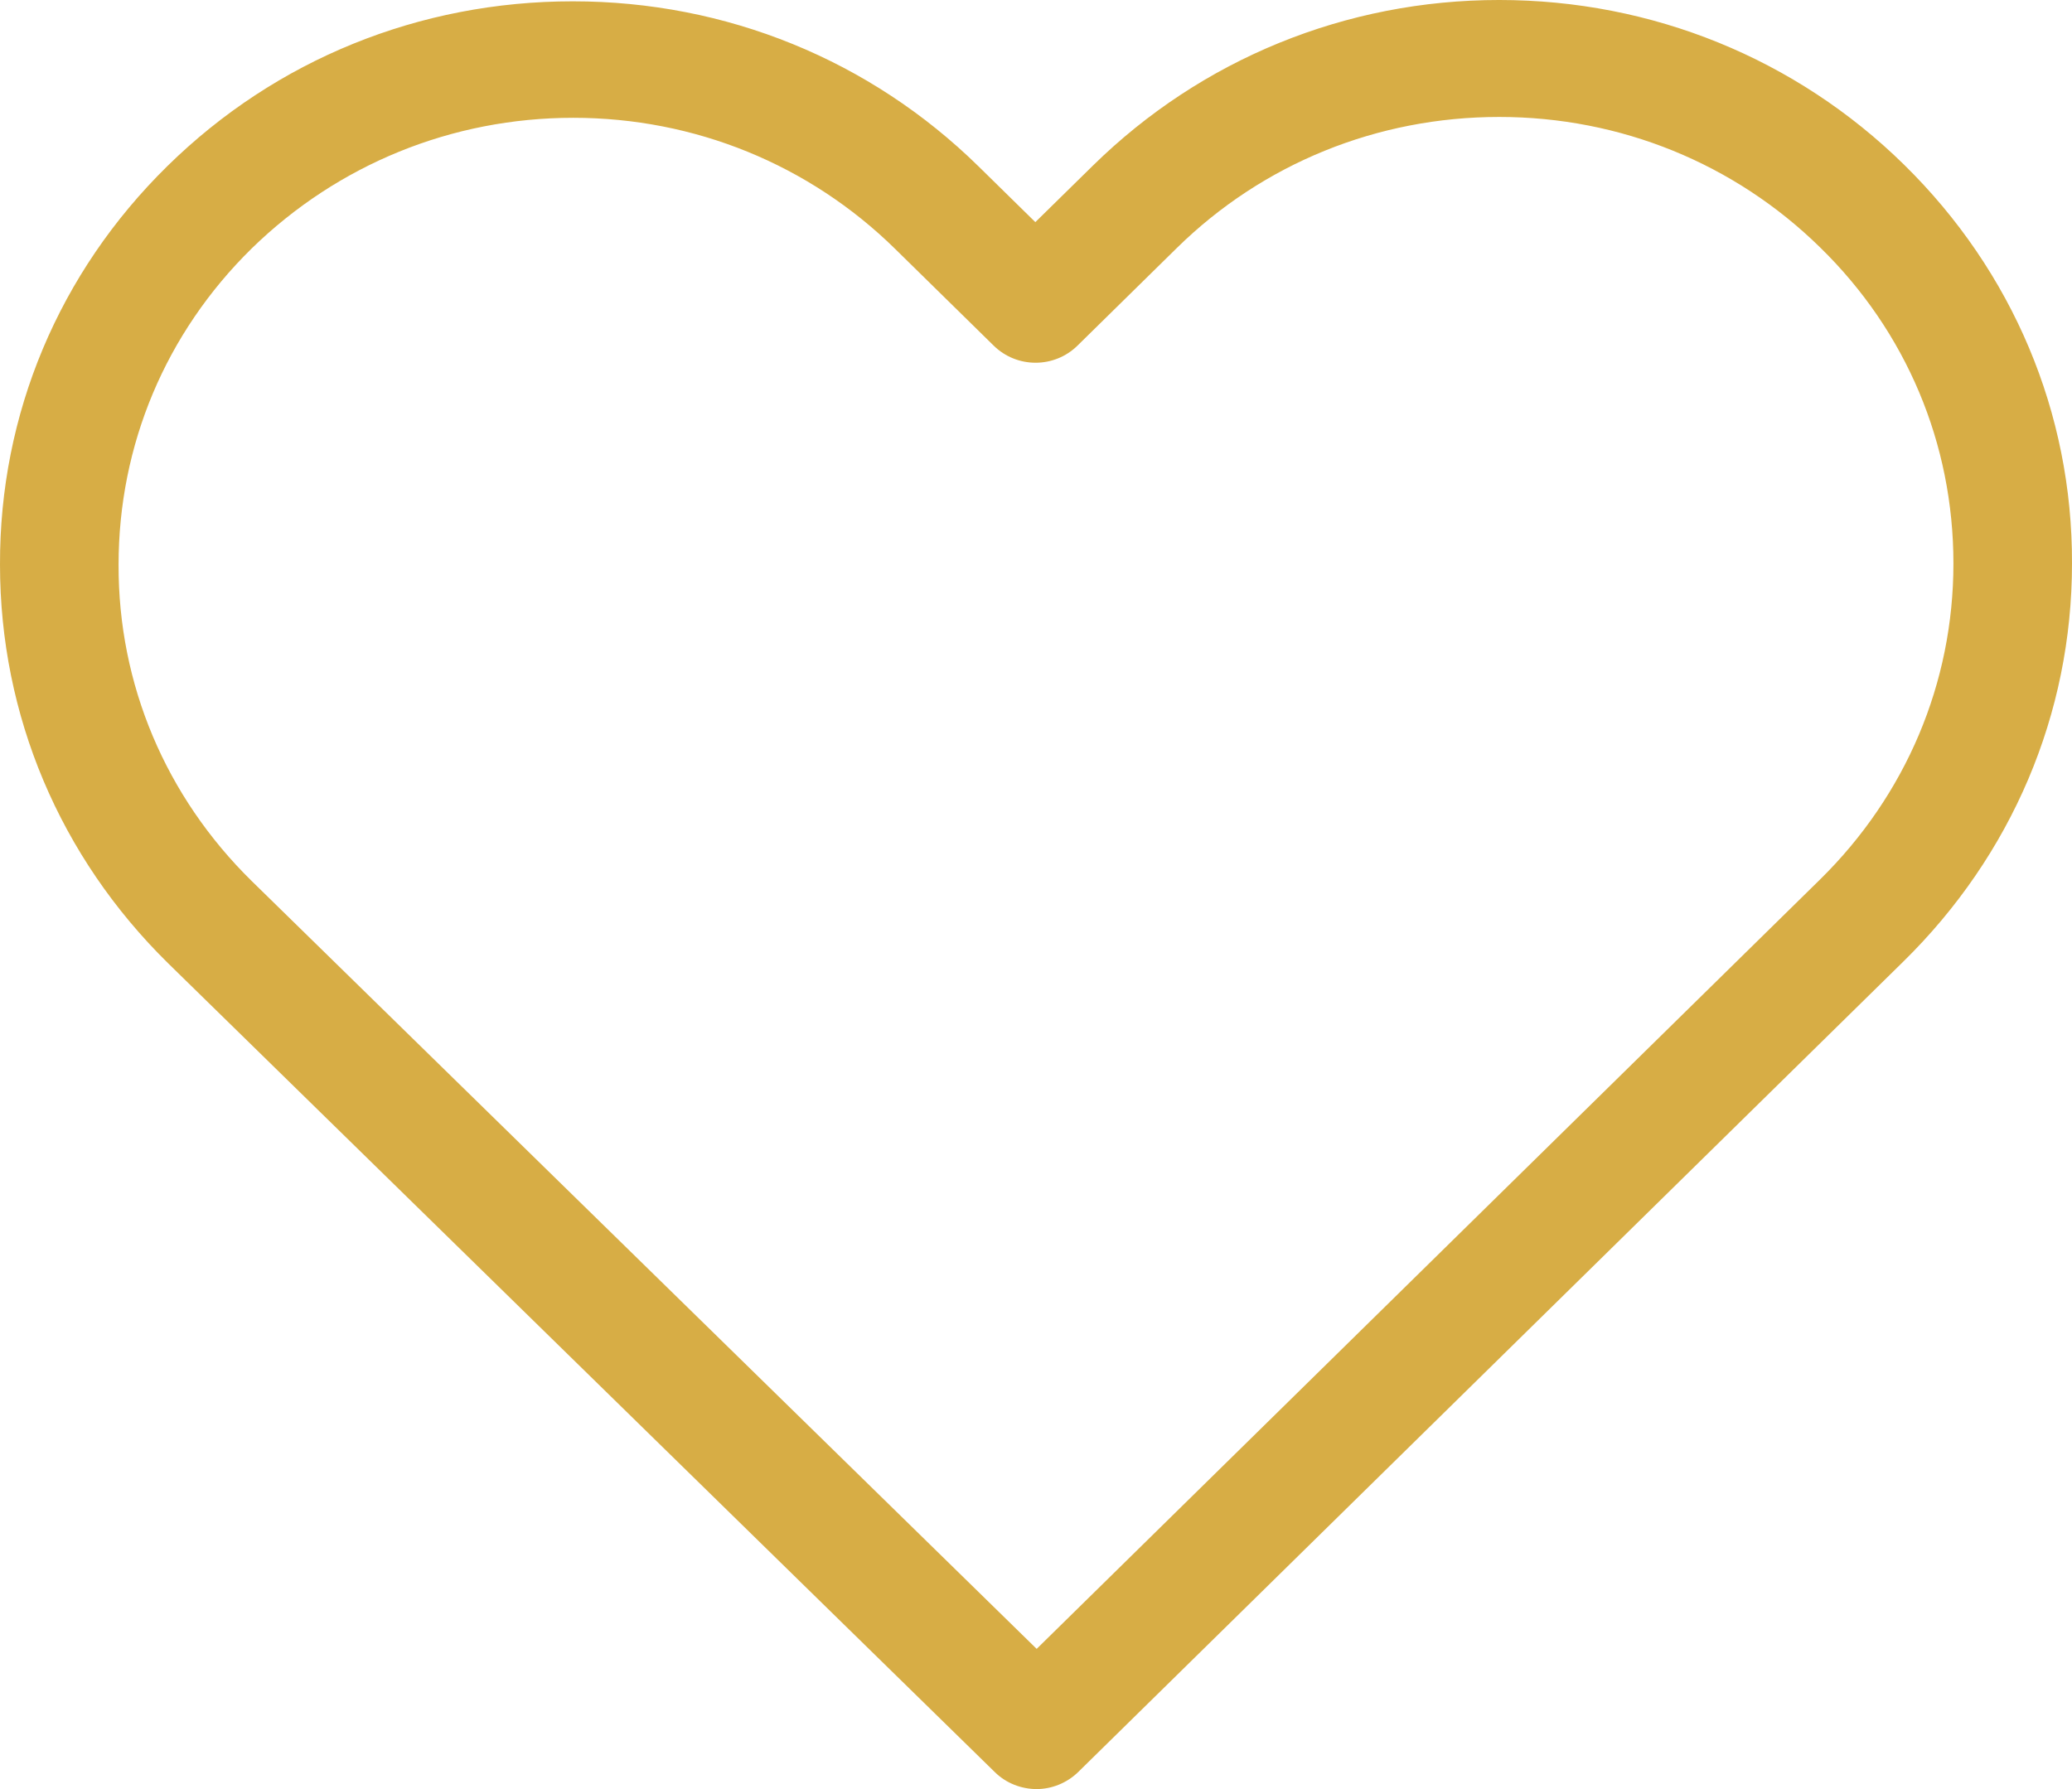 <svg width="22" height="19" viewBox="0 0 22 19" fill="none" xmlns="http://www.w3.org/2000/svg">
  <path d="M1.777 1.764C2.929 0.632 4.454 0.014 6.082 0.014C7.71 0.014 9.239 0.637 10.391 1.768L10.993 2.359L11.604 1.759C12.756 0.628 14.29 -6.10352e-05 15.918 -6.10352e-05C17.541 -6.10352e-05 19.071 0.623 20.218 1.75C21.37 2.882 22.005 4.385 22 5.984C22 7.583 21.361 9.081 20.209 10.212L11.45 18.817C11.329 18.936 11.166 19 11.007 19C10.848 19 10.685 18.94 10.564 18.821L1.786 10.231C0.634 9.099 2.47955e-05 7.596 2.47955e-05 5.997C-0.005 4.398 0.625 2.896 1.777 1.764ZM2.672 9.356L11.007 17.511L19.323 9.342C20.237 8.444 20.741 7.253 20.741 5.984C20.741 4.714 20.242 3.523 19.328 2.63C18.418 1.736 17.205 1.242 15.918 1.242C14.626 1.242 13.409 1.736 12.495 2.634L11.441 3.67C11.194 3.913 10.797 3.913 10.55 3.67L9.505 2.644C8.591 1.746 7.374 1.251 6.087 1.251C4.799 1.251 3.587 1.746 2.672 2.639C1.758 3.537 1.259 4.728 1.259 5.997C1.255 7.266 1.758 8.458 2.672 9.356Z" fill="#D7AD45"/>
</svg>
